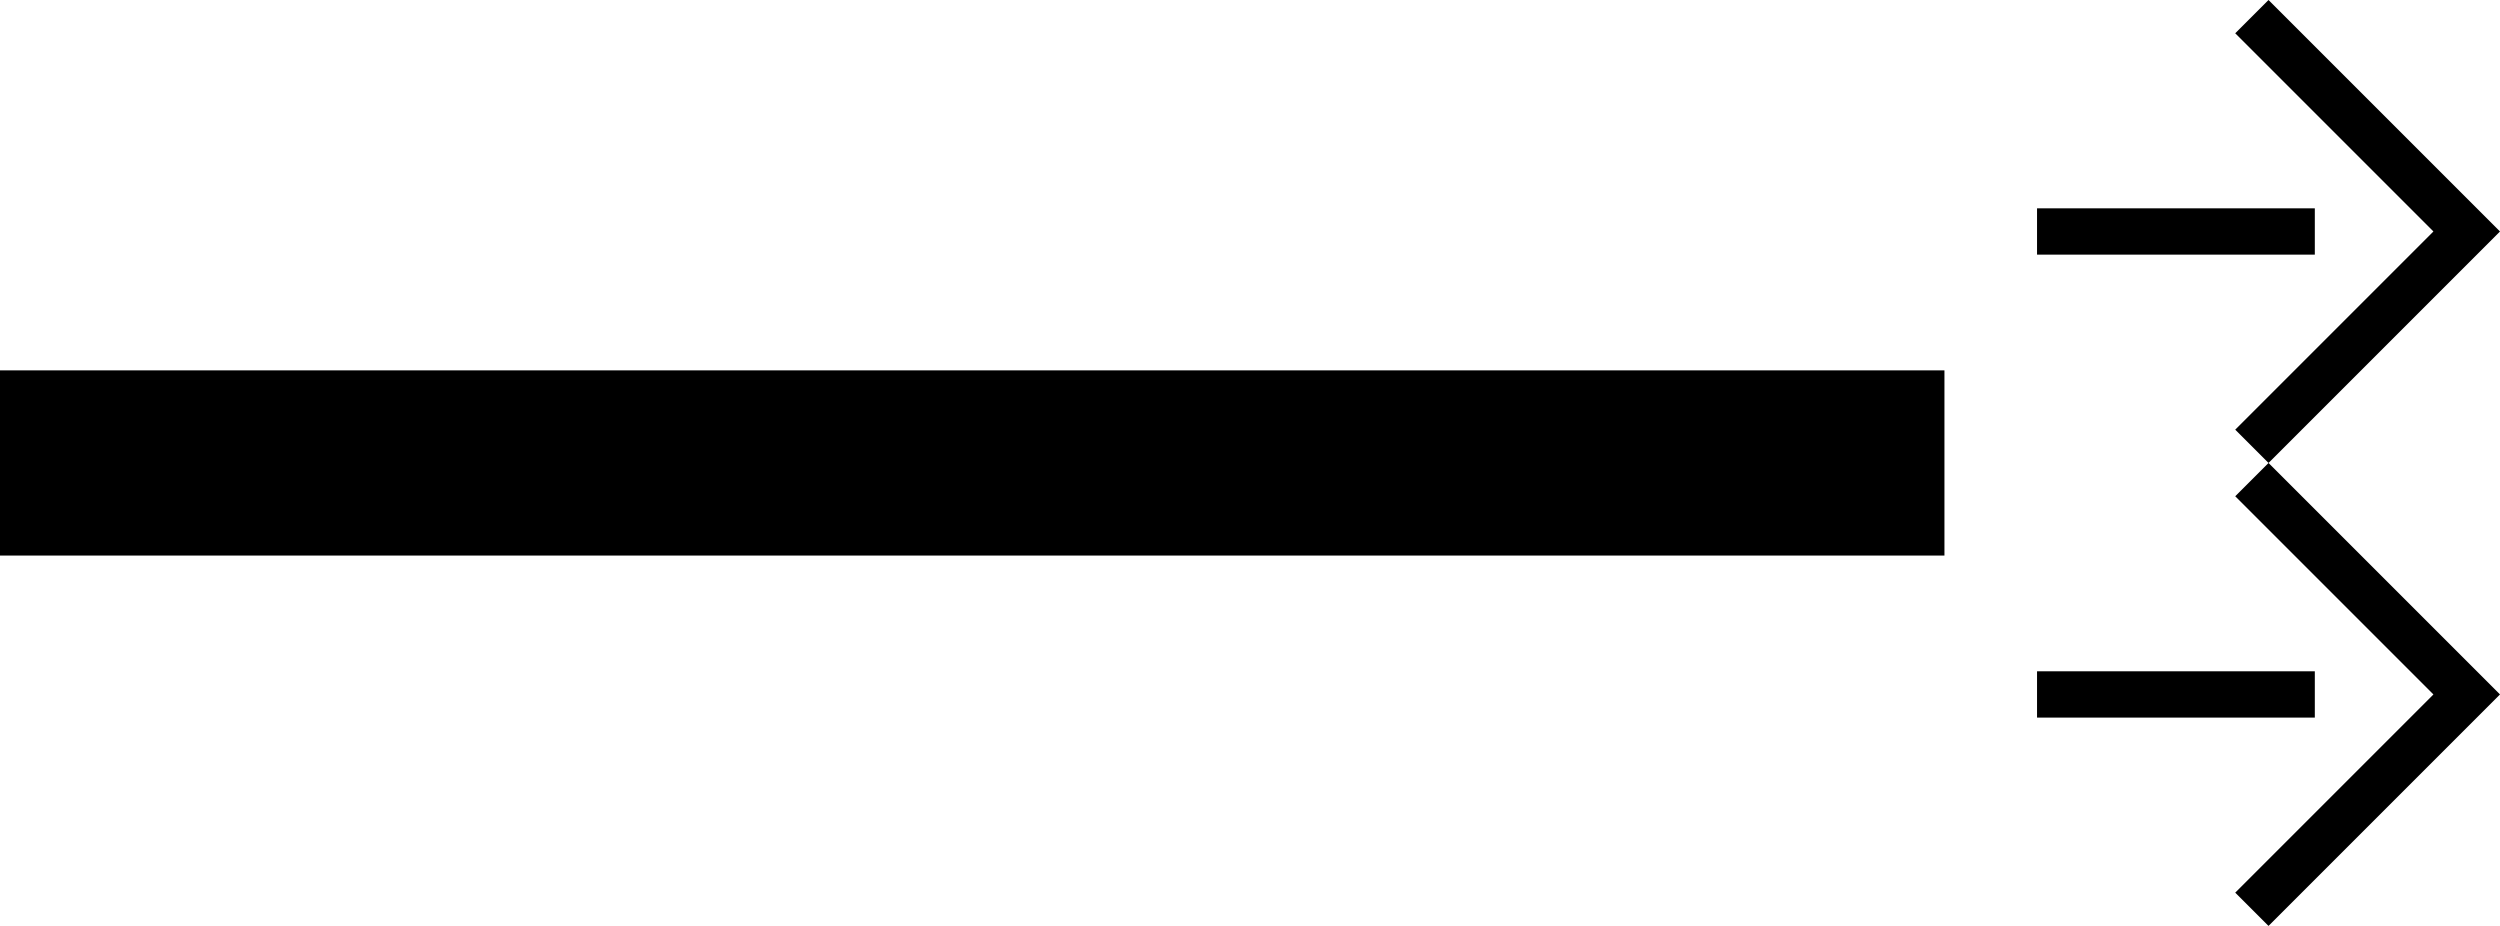 <?xml version="1.0" encoding="UTF-8" standalone="no"?>
<svg
   xmlns:dc="http://purl.org/dc/elements/1.1/"
   xmlns:cc="http://creativecommons.org/ns#"
   xmlns:rdf="http://www.w3.org/1999/02/22-rdf-syntax-ns#"
   xmlns:svg="http://www.w3.org/2000/svg"
   xmlns="http://www.w3.org/2000/svg"
   xmlns:sodipodi="http://sodipodi.sourceforge.net/DTD/sodipodi-0.dtd"
   xmlns:inkscape="http://www.inkscape.org/namespaces/inkscape"
   version="1.0"
   width="54"
   height="20"
   id="svg2"
   inkscape:version="0.47 r22583"
   sodipodi:docname="05-01-004-01-02-03.svg">
  <defs
     id="defs14">
    <inkscape:perspective
       sodipodi:type="inkscape:persp3d"
       inkscape:vp_x="0 : 5.5 : 1"
       inkscape:vp_y="0 : 1000 : 0"
       inkscape:vp_z="10 : 5.5 : 1"
       inkscape:persp3d-origin="5 : 3.6666667 : 1"
       id="perspective16" />
  </defs>
  <sodipodi:namedview
     pagecolor="#ffffff"
     bordercolor="#666666"
     borderopacity="1"
     objecttolerance="10"
     gridtolerance="10"
     guidetolerance="10"
     inkscape:pageopacity="0"
     inkscape:pageshadow="2"
     inkscape:window-width="917"
     inkscape:window-height="792"
     id="namedview12"
     showgrid="true"
     inkscape:zoom="15.111111"
     inkscape:cx="27"
     inkscape:cy="10"
     inkscape:window-x="313"
     inkscape:window-y="0"
     inkscape:window-maximized="0"
     inkscape:current-layer="svg2"
     showborder="true"
     inkscape:showpageshadow="true">
    <inkscape:grid
       type="xygrid"
       id="grid2822"
       empspacing="5"
       visible="true"
       enabled="true"
       snapvisiblegridlinesonly="true" />
  </sodipodi:namedview>
  <path
     style="fill:#000000;fill-opacity:1;stroke:none"
     d="M 0,8 42,8 42,12 0,12 0,8 z"
     id="rect2813" />
  <path
     style="fill:#000000;fill-opacity:1;stroke:none"
     d="M 54,15 49,20 48.281,19.281 52.562,15 48.281,10.719 49,10 l 5,5 z"
     id="path2813" />
  <path
     style="fill:#000000;fill-opacity:1;stroke:none"
     d="m 50,15.5 0,-1 -6,0 0,1 6,0 z"
     id="rect2815" />
  <path
     id="path3262"
     d="M 54,5 49,10 48.281,9.281 52.562,5 48.281,0.719 49,0 54,5 z"
     style="fill:#000000;fill-opacity:1;stroke:none" />
  <path
     id="path3264"
     d="m 50,5.5 0,-1 -6,0 0,1 6,0 z"
     style="fill:#000000;fill-opacity:1;stroke:none" />
</svg>
